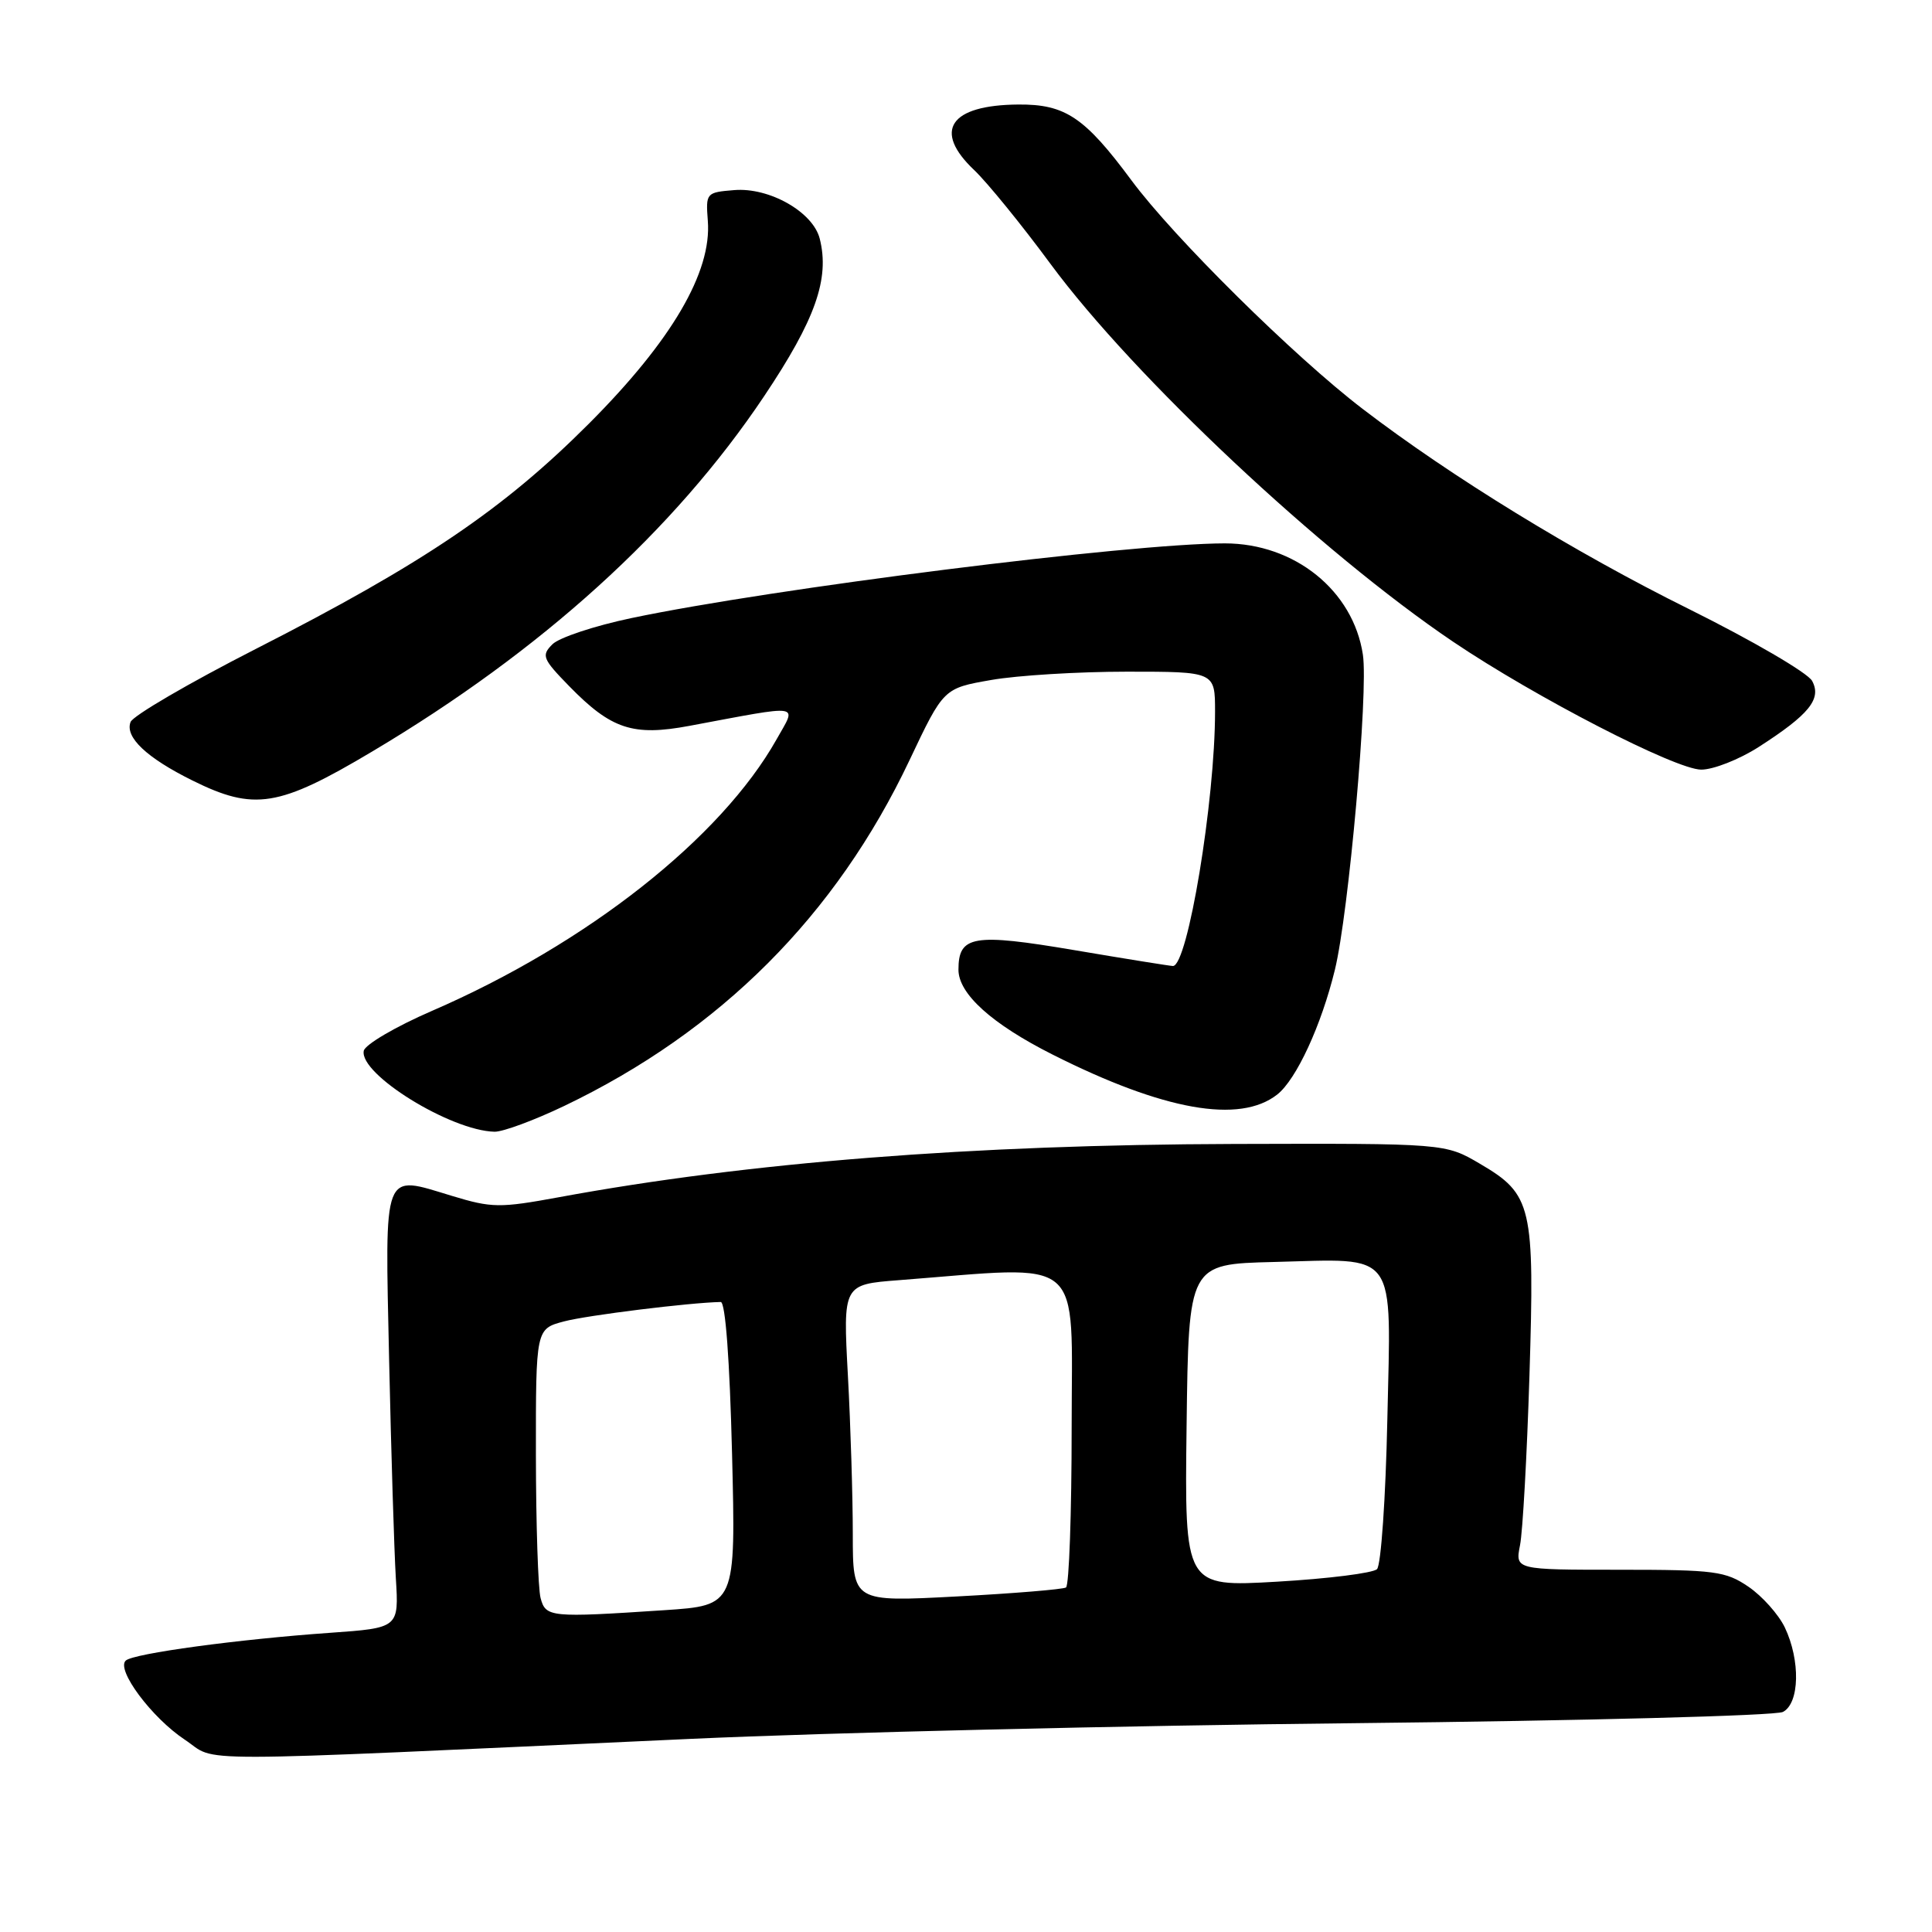 <?xml version="1.0" encoding="UTF-8" standalone="no"?>
<!DOCTYPE svg PUBLIC "-//W3C//DTD SVG 1.1//EN" "http://www.w3.org/Graphics/SVG/1.1/DTD/svg11.dtd" >
<svg xmlns="http://www.w3.org/2000/svg" xmlns:xlink="http://www.w3.org/1999/xlink" version="1.1" viewBox="0 0 256 256">
 <g >
 <path fill="currentColor"
d=" M 91.50 230.41 C 109.65 229.58 149.25 228.64 179.50 228.33 C 209.75 228.01 235.29 227.34 236.25 226.84 C 238.46 225.69 238.58 220.02 236.50 215.65 C 235.67 213.92 233.50 211.49 231.68 210.25 C 228.65 208.19 227.24 208.00 214.57 208.00 C 200.77 208.00 200.77 208.00 201.41 204.75 C 201.77 202.96 202.33 192.85 202.66 182.27 C 203.36 159.78 203.01 158.26 196.11 154.21 C 191.50 151.50 191.50 151.50 163.50 151.58 C 128.75 151.68 99.14 154.01 74.05 158.64 C 66.21 160.08 65.18 160.07 59.88 158.46 C 50.62 155.66 51.01 154.62 51.56 180.20 C 51.83 192.47 52.23 205.47 52.45 209.11 C 52.86 215.71 52.86 215.71 43.68 216.36 C 31.58 217.21 17.71 219.09 16.67 220.03 C 15.33 221.21 20.11 227.62 24.49 230.52 C 29.06 233.55 22.75 233.56 91.50 230.41 Z  M 74.77 146.54 C 95.47 136.62 110.78 121.29 120.52 100.72 C 125.03 91.20 125.03 91.20 131.35 90.10 C 134.82 89.49 142.91 89.00 149.33 89.00 C 161.00 89.00 161.00 89.00 161.00 94.29 C 161.00 106.12 157.38 128.00 155.42 128.00 C 155.08 128.00 149.21 127.06 142.37 125.90 C 128.95 123.63 127.00 123.96 127.00 128.49 C 127.00 131.69 131.43 135.69 139.50 139.75 C 154.19 147.15 164.26 148.94 169.24 145.03 C 171.77 143.04 175.08 135.88 176.88 128.50 C 178.71 121.01 181.33 91.62 180.59 86.75 C 179.31 78.26 171.55 72.00 162.29 72.00 C 149.66 72.01 102.42 77.96 83.66 81.90 C 78.80 82.92 74.09 84.48 73.20 85.37 C 71.71 86.86 71.89 87.30 75.43 90.93 C 81.00 96.63 83.87 97.58 91.35 96.18 C 106.57 93.34 105.58 93.19 102.91 97.95 C 95.54 111.05 77.78 125.05 57.23 133.95 C 52.43 136.03 48.37 138.41 48.20 139.24 C 47.59 142.33 59.72 149.83 65.53 149.96 C 66.64 149.98 70.80 148.44 74.77 146.54 Z  M 49.30 99.59 C 71.76 86.24 89.33 70.31 101.25 52.50 C 108.04 42.36 109.96 36.94 108.62 31.63 C 107.73 28.09 101.94 24.80 97.28 25.19 C 93.57 25.49 93.51 25.57 93.79 29.26 C 94.33 36.05 89.00 45.14 78.09 56.08 C 66.72 67.48 56.11 74.66 33.91 85.98 C 25.09 90.48 17.61 94.84 17.30 95.67 C 16.53 97.67 19.42 100.41 25.50 103.42 C 33.69 107.48 36.93 106.96 49.30 99.59 Z  M 233.02 98.99 C 239.73 94.68 241.40 92.62 240.12 90.23 C 239.55 89.16 232.20 84.88 223.79 80.70 C 208.64 73.19 192.27 63.15 180.57 54.19 C 171.51 47.27 155.54 31.48 149.92 23.89 C 143.72 15.52 141.14 13.80 134.93 13.85 C 125.84 13.92 123.56 17.32 129.11 22.56 C 130.81 24.18 135.37 29.77 139.22 35.00 C 150.27 49.96 175.09 73.25 192.54 85.03 C 203.45 92.39 222.01 101.96 225.41 101.98 C 227.01 101.99 230.44 100.64 233.02 98.99 Z  M 71.63 211.75 C 71.30 210.51 71.02 201.98 71.01 192.79 C 71.00 176.08 71.00 176.08 74.75 175.09 C 77.80 174.28 91.38 172.60 95.50 172.52 C 96.12 172.51 96.69 180.19 97.00 192.62 C 97.50 212.73 97.50 212.73 88.00 213.36 C 72.88 214.36 72.31 214.30 71.63 211.75 Z  M 113.00 203.29 C 113.00 198.35 112.71 188.89 112.35 182.26 C 111.70 170.20 111.70 170.20 119.10 169.63 C 144.05 167.70 142.00 165.96 142.00 189.09 C 142.00 200.53 141.66 210.09 141.25 210.35 C 140.83 210.60 134.31 211.14 126.75 211.54 C 113.00 212.27 113.00 212.27 113.00 203.29 Z  M 157.23 188.89 C 157.50 167.50 157.50 167.50 168.75 167.22 C 185.37 166.80 184.32 165.35 183.83 188.09 C 183.61 198.48 182.99 207.40 182.46 207.92 C 181.93 208.44 175.98 209.19 169.23 209.58 C 156.96 210.29 156.96 210.29 157.23 188.89 Z "/>
</g>
</svg>